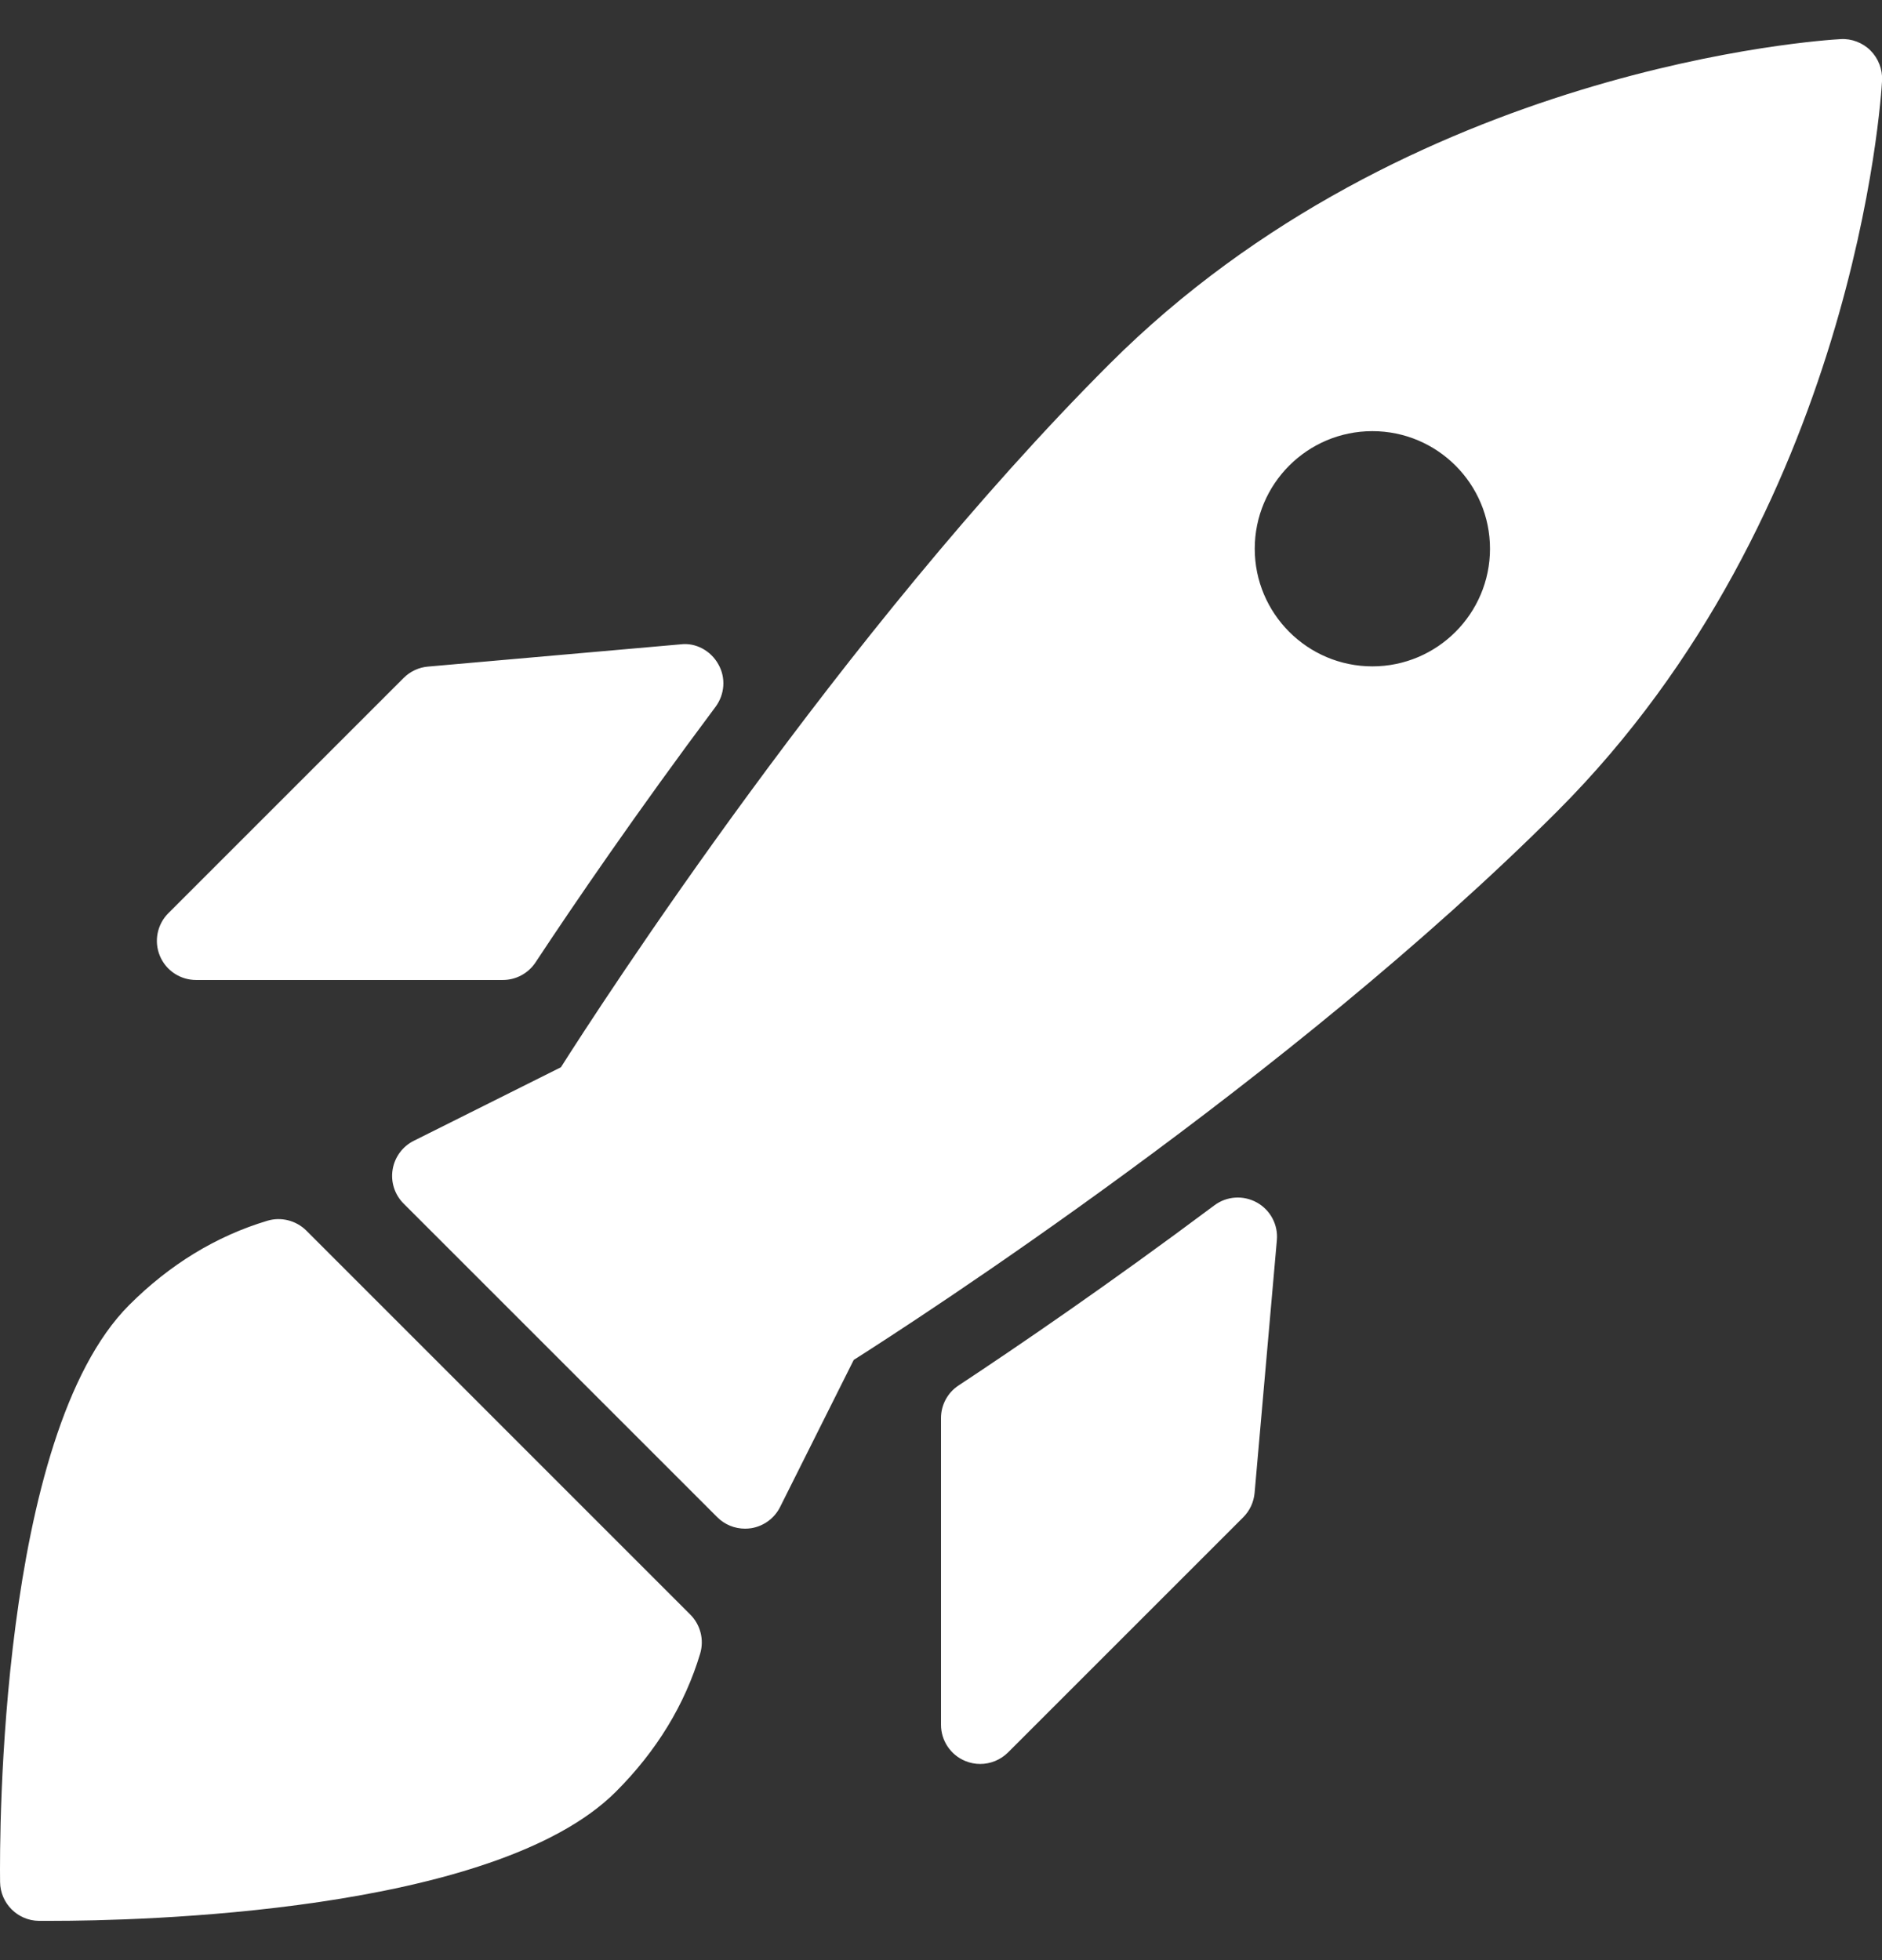 <svg width="24" height="25" viewBox="0 0 24 25" fill="none" xmlns="http://www.w3.org/2000/svg">
<rect x="0" y="0" width="24" height="25" fill="#333333" stroke="none"/>
<path d="M3.906 15.695C3.776 15.566 3.584 15.517 3.409 15.57C2.758 15.765 2.165 16.127 1.647 16.645C-0.015 18.309 -0.006 23.426 0.001 24.004C0.004 24.275 0.224 24.496 0.495 24.499C0.532 24.499 0.589 24.499 0.662 24.499C1.722 24.499 6.3 24.407 7.854 22.852C8.373 22.333 8.734 21.741 8.929 21.09C8.981 20.914 8.933 20.723 8.803 20.593L3.906 15.695ZM2.501 12.499H6.412C6.58 12.499 6.736 12.415 6.829 12.275C7.322 11.528 8.122 10.357 9.125 9.015C9.243 8.856 9.258 8.643 9.161 8.473C9.065 8.299 8.872 8.194 8.681 8.218L5.457 8.502C5.34 8.512 5.23 8.564 5.147 8.647L2.147 11.647C2.004 11.79 1.961 12.005 2.039 12.192C2.117 12.379 2.299 12.499 2.501 12.499ZM15.485 15.374C14.141 16.379 12.97 17.178 12.225 17.67C12.084 17.762 12 17.919 12 18.087V21.998C12 22.2 12.122 22.383 12.309 22.46C12.371 22.486 12.436 22.498 12.5 22.498C12.63 22.498 12.758 22.447 12.854 22.352L15.854 19.352C15.937 19.269 15.988 19.16 15.999 19.042L16.283 15.818C16.301 15.622 16.201 15.433 16.028 15.337C15.856 15.242 15.645 15.254 15.485 15.374ZM23.854 0.645C23.754 0.544 23.61 0.49 23.473 0.499C23.249 0.511 17.95 0.841 14.148 4.643C10.736 8.055 7.65 12.829 7.153 13.612L5.277 14.55C5.133 14.622 5.033 14.758 5.007 14.917C4.981 15.076 5.033 15.237 5.147 15.351L9.147 19.351C9.242 19.446 9.369 19.497 9.501 19.497C9.527 19.497 9.555 19.495 9.581 19.491C9.739 19.465 9.876 19.365 9.948 19.221L10.887 17.345C11.671 16.847 16.444 13.762 19.856 10.35C23.658 6.549 23.989 1.249 24.001 1.025C24.007 0.884 23.954 0.746 23.854 0.645ZM17.501 8.499C16.673 8.499 16.001 7.825 16.001 6.999C16.001 6.171 16.673 5.499 17.501 5.499C18.329 5.499 19.001 6.171 19.001 6.999C19.001 7.825 18.329 8.499 17.501 8.499Z" fill="white"/>
</svg>
